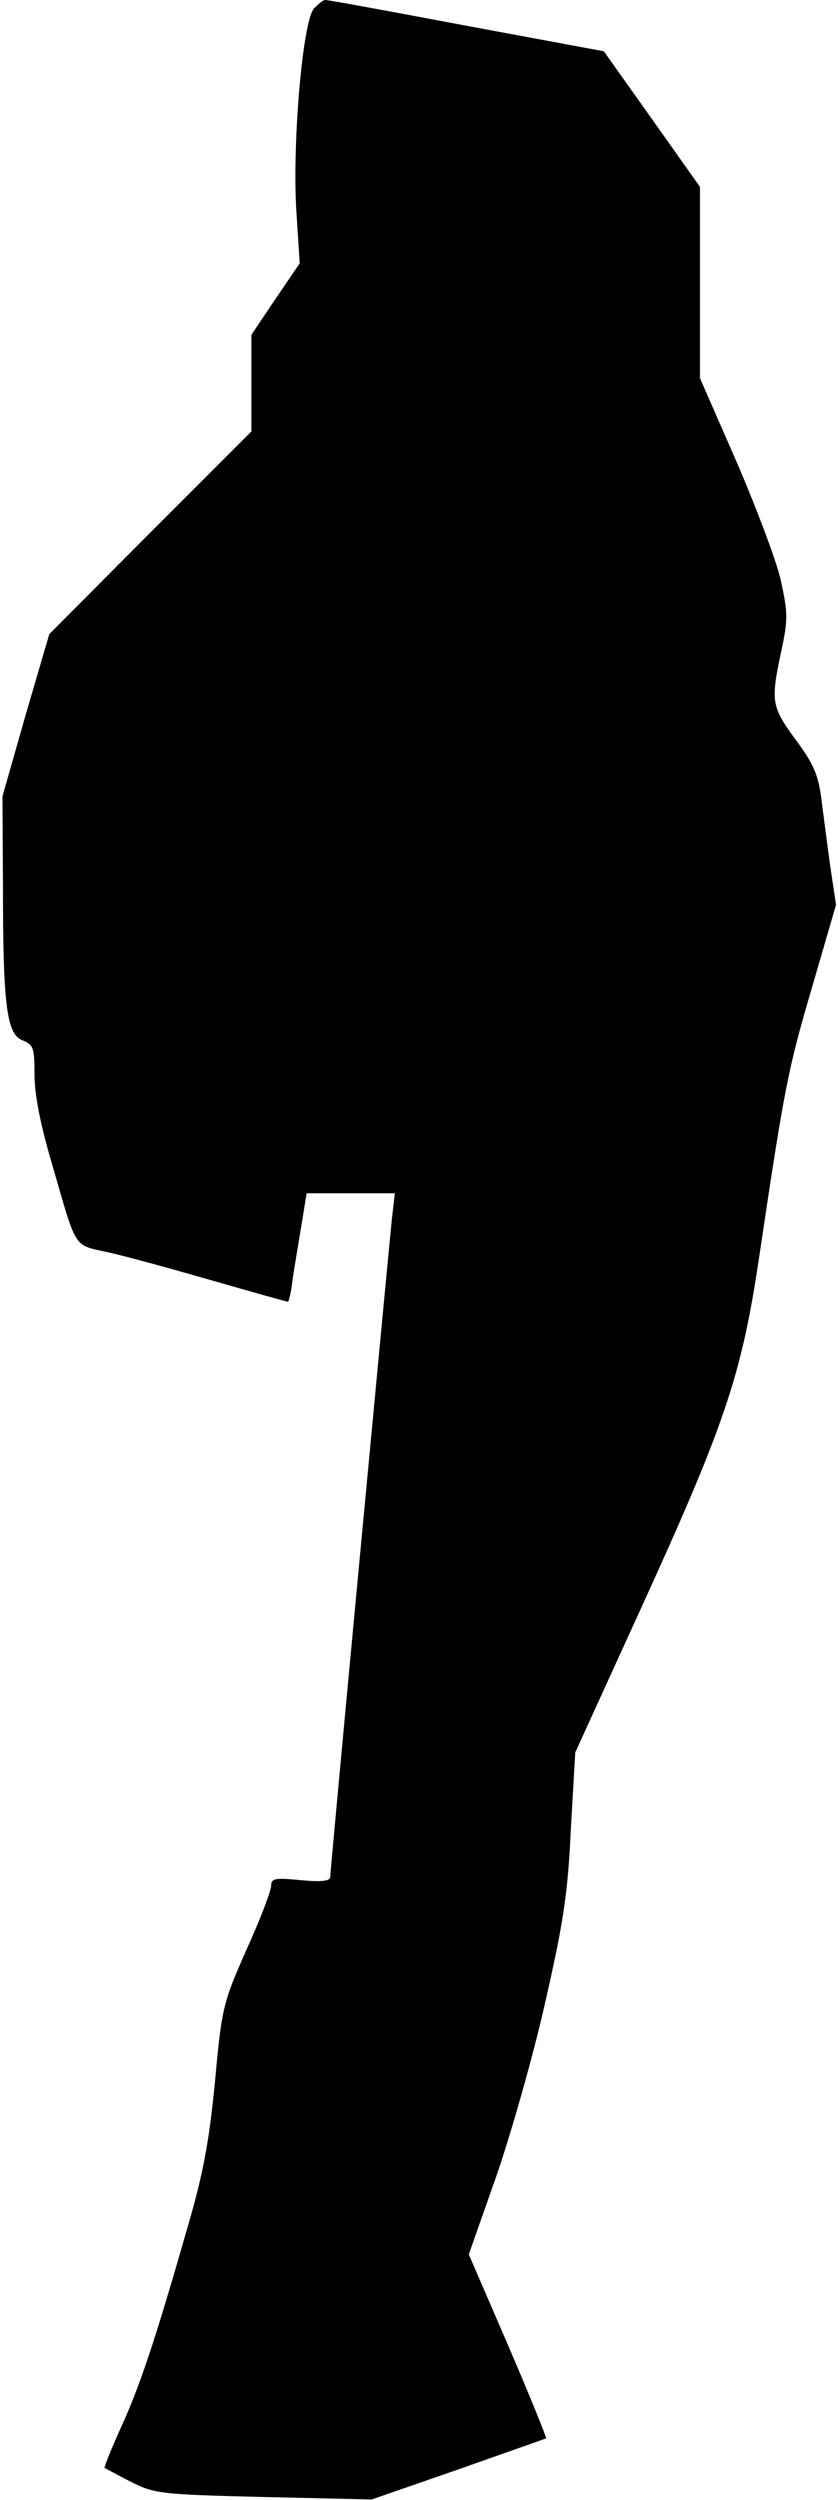 <?xml version="1.0" standalone="no"?>
<!DOCTYPE svg PUBLIC "-//W3C//DTD SVG 20010904//EN"
 "http://www.w3.org/TR/2001/REC-SVG-20010904/DTD/svg10.dtd">
<svg version="1.0" xmlns="http://www.w3.org/2000/svg"
 width="170pt" height="507pt" viewBox="0 0 170 507"
 preserveAspectRatio="xMidYMid meet">
<g transform="translate(0,507) scale(0.1,-0.1)"
fill="#000000" stroke="none">
<path fill="#000000" stroke="none" d="M637 5053 c-23 -26 -44 -270 -36 -408
l7 -109 -49 -72 -49 -73 0 -98 0 -98 -205 -205 -205 -206 -48 -164 -47 -165 1
-185 c0 -242 8 -298 40 -310 22 -9 24 -15 24 -70 0 -39 12 -102 36 -182 50
-174 43 -162 110 -177 33 -7 128 -33 211 -57 84 -24 155 -44 157 -44 2 0 7 21
10 48 4 26 12 75 18 110 l10 62 90 0 89 0 -6 -52 c-7 -68 -125 -1318 -125
-1334 0 -9 -17 -11 -60 -7 -52 5 -60 4 -60 -12 0 -9 -22 -68 -50 -129 -48
-109 -50 -117 -64 -269 -12 -122 -24 -187 -57 -299 -63 -220 -96 -320 -135
-404 -19 -42 -33 -78 -32 -79 2 -1 26 -14 53 -28 48 -24 59 -26 270 -31 l219
-5 176 61 c96 34 176 62 178 63 1 1 -33 86 -77 188 l-80 185 56 159 c30 87 75
245 99 352 37 162 46 221 52 351 l9 156 125 274 c179 391 212 489 248 730 52
350 59 383 108 550 l48 165 -12 80 c-6 44 -14 106 -18 137 -6 46 -16 70 -52
118 -49 67 -51 77 -29 180 14 64 13 78 -1 143 -9 40 -50 148 -90 241 l-74 169
0 194 0 194 -97 137 -98 138 -280 52 c-154 29 -283 53 -286 52 -3 0 -13 -8
-22 -17z"/>
</g>
</svg>
